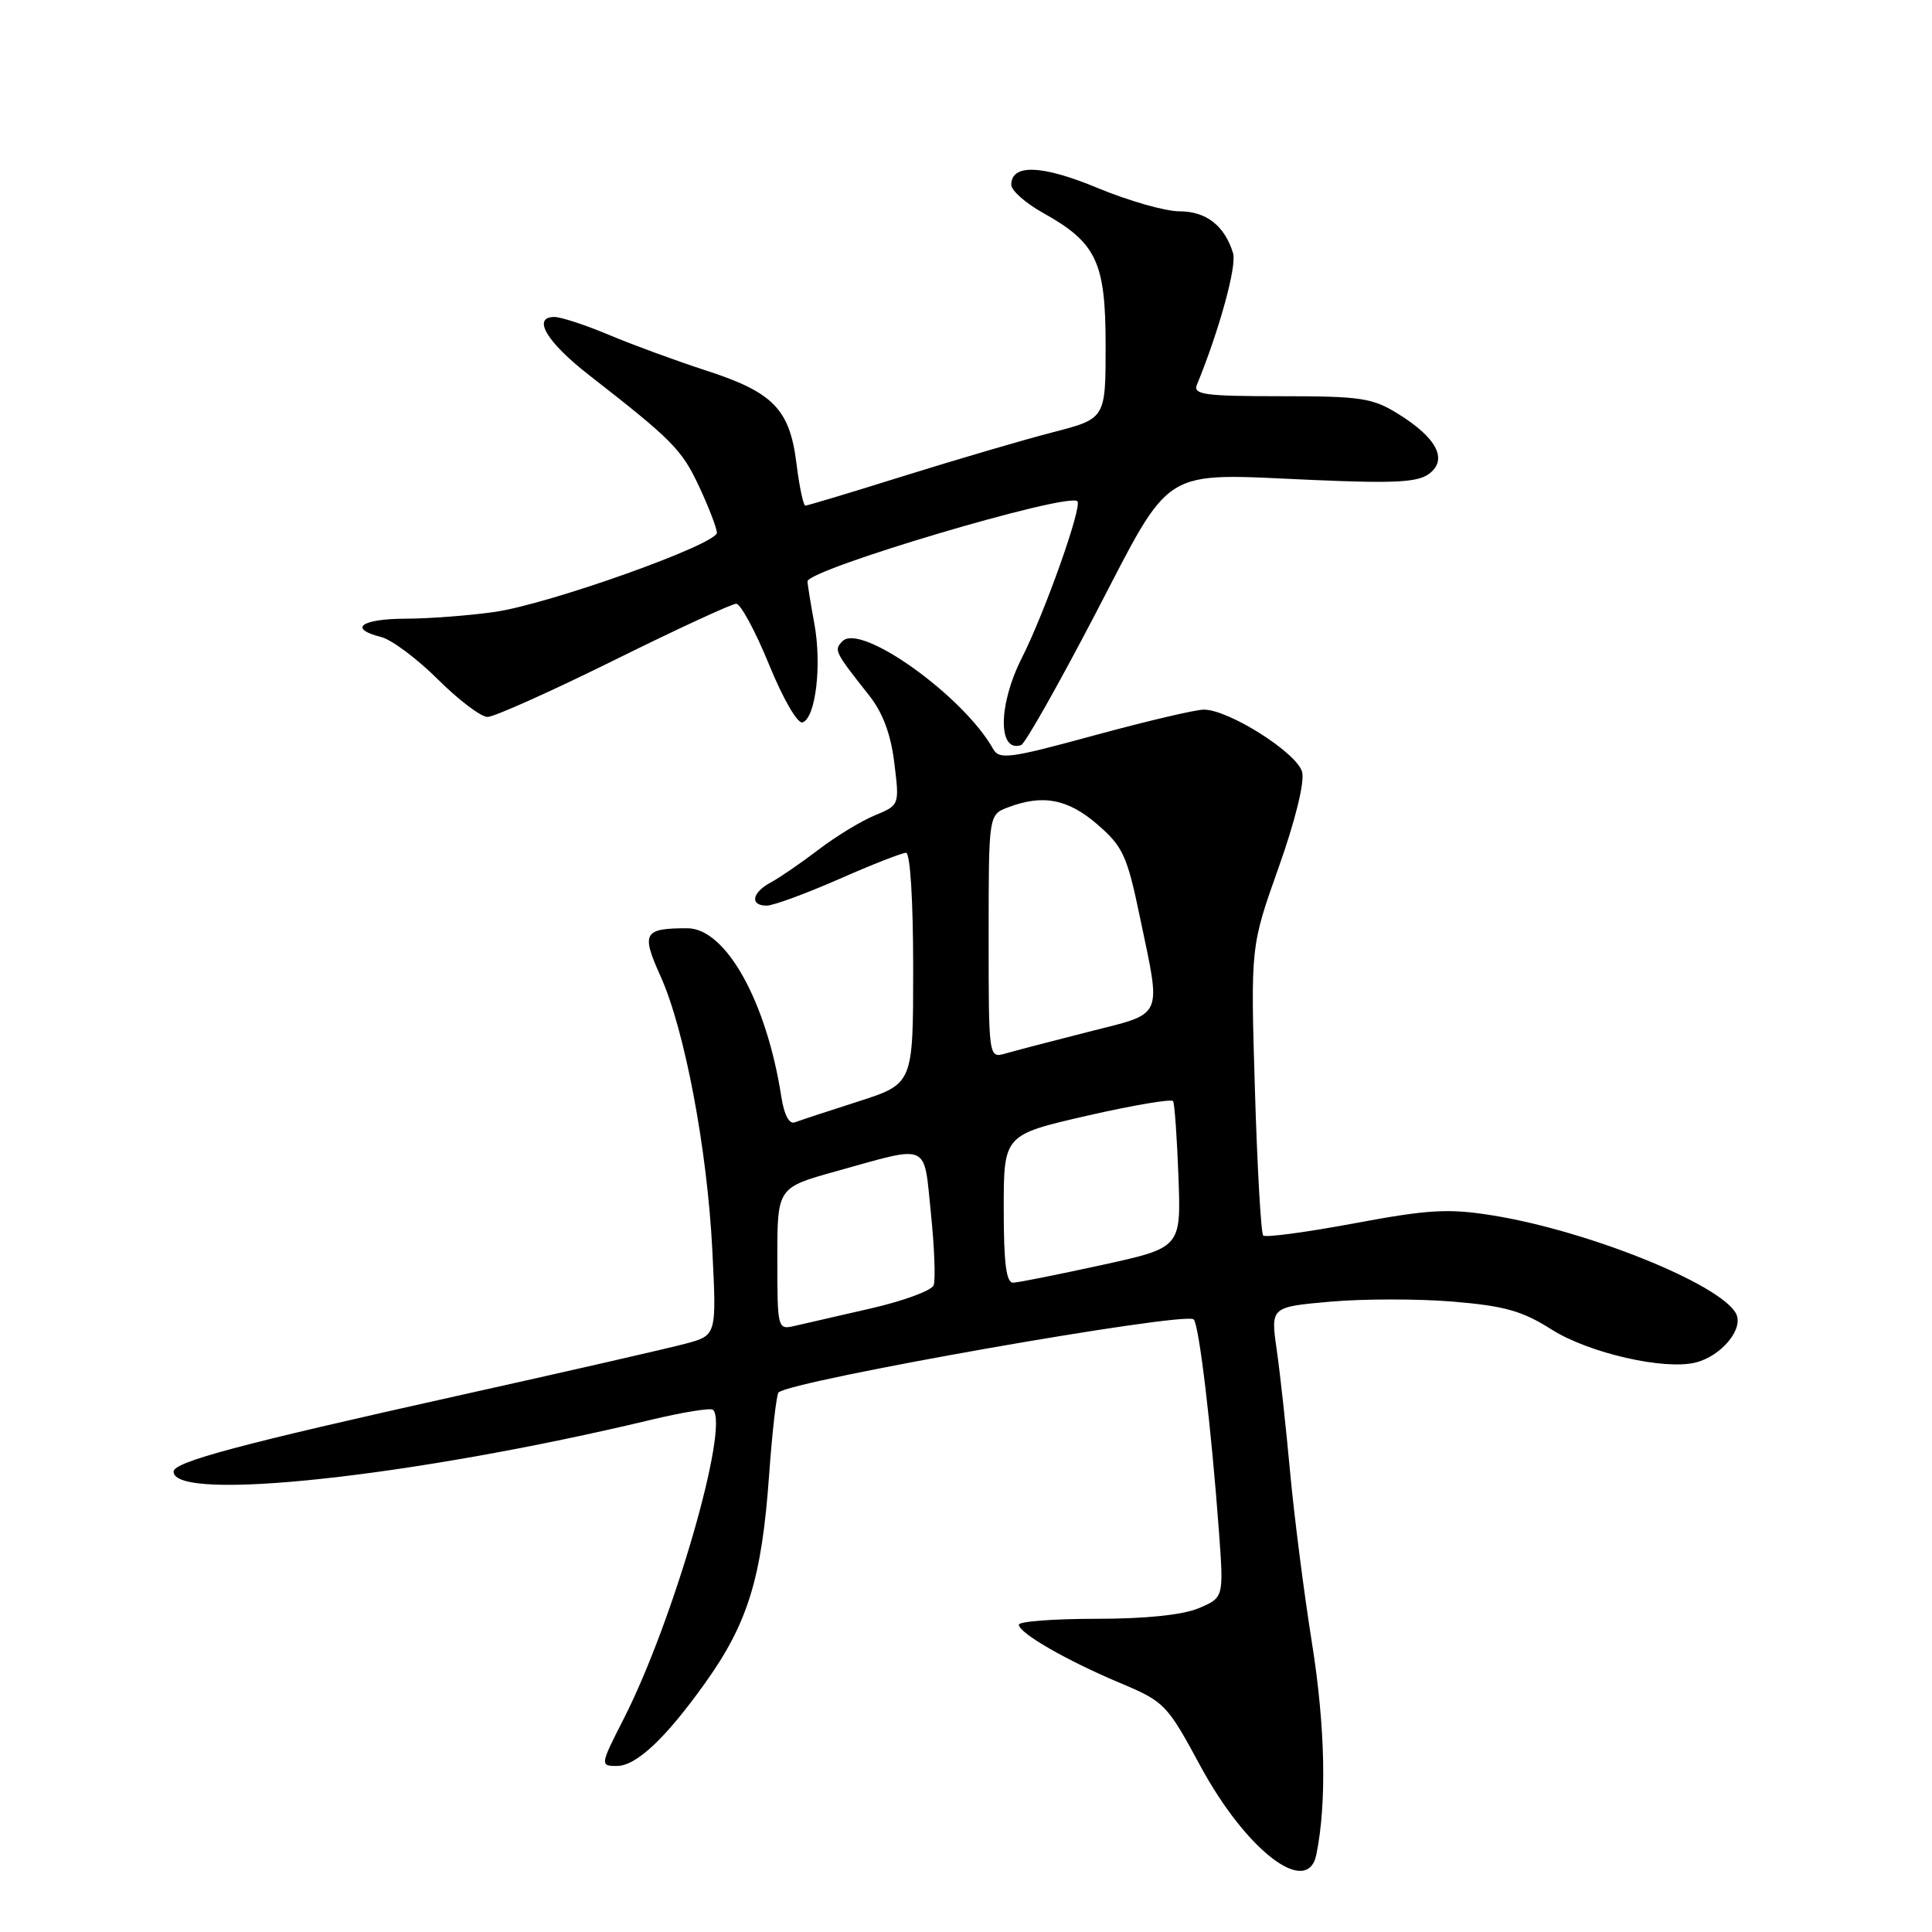 <?xml version="1.0" encoding="UTF-8" standalone="no"?>
<!DOCTYPE svg PUBLIC "-//W3C//DTD SVG 1.1//EN" "http://www.w3.org/Graphics/SVG/1.1/DTD/svg11.dtd" >
<svg xmlns="http://www.w3.org/2000/svg" xmlns:xlink="http://www.w3.org/1999/xlink" version="1.1" viewBox="0 0 256 256">
 <g >
 <path fill="currentColor"
d=" M 174.42 245.75 C 175.82 238.94 175.61 228.78 173.84 217.69 C 172.77 210.99 171.47 200.78 170.94 195.00 C 170.41 189.22 169.62 181.95 169.17 178.84 C 168.36 173.18 168.36 173.18 176.26 172.48 C 180.61 172.09 187.92 172.09 192.52 172.47 C 199.37 173.04 201.73 173.71 205.60 176.17 C 210.52 179.29 220.54 181.58 224.68 180.54 C 228.11 179.68 231.10 176.06 230.03 174.05 C 227.93 170.13 210.37 163.06 197.72 161.04 C 191.92 160.11 189.28 160.26 179.43 162.10 C 173.09 163.28 167.67 164.01 167.38 163.71 C 167.09 163.42 166.59 154.68 166.28 144.29 C 165.71 125.40 165.71 125.40 169.41 114.99 C 171.63 108.74 172.88 103.66 172.54 102.30 C 171.91 99.79 162.81 94.01 159.50 94.03 C 158.40 94.03 151.88 95.57 145.00 97.44 C 133.76 100.51 132.41 100.69 131.59 99.23 C 127.68 92.25 114.09 82.51 111.65 84.95 C 110.47 86.13 110.56 86.32 115.16 92.14 C 116.97 94.42 118.04 97.29 118.50 101.09 C 119.19 106.68 119.19 106.68 115.92 108.04 C 114.11 108.78 110.75 110.83 108.45 112.59 C 106.14 114.35 103.29 116.31 102.13 116.93 C 99.63 118.27 99.32 120.00 101.59 120.00 C 102.46 120.00 106.76 118.42 111.14 116.50 C 115.51 114.57 119.53 113.00 120.05 113.00 C 120.61 113.00 121.00 119.29 121.00 128.30 C 121.00 143.61 121.00 143.61 113.75 145.94 C 109.76 147.22 105.96 148.47 105.31 148.72 C 104.57 149.00 103.90 147.71 103.53 145.33 C 101.58 132.71 96.17 123.00 91.08 123.00 C 85.28 123.00 84.94 123.61 87.51 129.32 C 90.73 136.45 93.72 152.29 94.39 165.72 C 94.95 176.94 94.95 176.94 90.85 178.04 C 88.59 178.65 74.99 181.76 60.62 184.95 C 31.77 191.37 23.00 193.71 23.00 195.00 C 23.00 199.11 54.90 195.64 86.23 188.14 C 90.48 187.12 94.19 186.52 94.48 186.81 C 96.68 189.01 89.22 214.84 82.66 227.72 C 79.51 233.89 79.50 234.00 81.75 234.00 C 84.32 233.99 88.20 230.34 93.44 223.00 C 99.10 215.08 100.94 209.09 101.91 195.46 C 102.32 189.71 102.89 184.78 103.16 184.51 C 104.72 182.95 157.08 173.73 158.17 174.83 C 158.89 175.55 160.51 189.21 161.53 203.10 C 162.15 211.69 162.15 211.69 158.83 213.10 C 156.70 213.99 151.80 214.50 145.25 214.50 C 139.61 214.50 135.00 214.85 135.00 215.28 C 135.00 216.38 141.35 220.04 148.48 223.03 C 154.30 225.48 154.65 225.84 159.05 233.99 C 165.13 245.24 173.25 251.45 174.42 245.75 Z  M 145.08 81.46 C 155.48 61.50 153.53 62.71 174.00 63.60 C 184.82 64.07 187.87 63.91 189.38 62.77 C 191.87 60.88 190.39 58.02 185.26 54.84 C 181.87 52.73 180.33 52.50 169.74 52.50 C 159.67 52.50 158.07 52.29 158.59 51.00 C 161.55 43.79 163.90 35.25 163.39 33.56 C 162.28 29.91 159.83 28.00 156.28 28.00 C 154.40 28.00 149.53 26.61 145.47 24.92 C 138.07 21.84 134.00 21.69 134.00 24.49 C 134.00 25.24 135.87 26.90 138.16 28.18 C 145.31 32.17 146.50 34.68 146.50 45.80 C 146.50 55.47 146.50 55.47 139.50 57.28 C 135.65 58.27 126.81 60.87 119.85 63.04 C 112.89 65.22 106.98 67.00 106.71 67.00 C 106.45 67.00 105.91 64.46 105.53 61.37 C 104.63 54.19 102.44 51.96 93.45 49.06 C 89.63 47.82 83.93 45.73 80.78 44.41 C 77.63 43.08 74.34 42.00 73.46 42.00 C 70.46 42.00 72.44 45.33 78.00 49.66 C 89.14 58.34 90.35 59.57 92.64 64.48 C 93.93 67.24 94.98 69.99 94.99 70.59 C 95.00 72.12 72.84 80.03 65.57 81.08 C 62.23 81.56 56.91 81.97 53.75 81.98 C 47.82 82.00 46.09 83.30 50.51 84.41 C 51.89 84.76 55.27 87.28 58.02 90.02 C 60.77 92.76 63.74 95.00 64.60 95.00 C 65.47 95.00 73.00 91.62 81.34 87.50 C 89.68 83.37 96.97 80.00 97.55 80.00 C 98.13 80.00 100.09 83.62 101.90 88.05 C 103.76 92.61 105.69 95.94 106.34 95.72 C 108.08 95.14 108.92 88.11 107.90 82.61 C 107.41 79.93 107.00 77.42 107.00 77.04 C 107.00 75.45 141.53 65.20 142.76 66.42 C 143.43 67.10 138.46 81.13 135.38 87.22 C 132.26 93.40 132.21 99.76 135.30 98.73 C 135.82 98.56 140.21 90.79 145.08 81.46 Z  M 103.00 166.79 C 103.00 157.37 103.00 157.37 110.75 155.21 C 123.35 151.70 122.37 151.27 123.35 160.76 C 123.82 165.31 123.98 169.60 123.71 170.31 C 123.44 171.01 119.69 172.39 115.36 173.38 C 111.04 174.38 106.49 175.42 105.25 175.70 C 103.04 176.21 103.00 176.05 103.00 166.79 Z  M 133.00 160.19 C 133.00 150.37 133.00 150.37 144.04 147.84 C 150.11 146.45 155.24 145.58 155.44 145.91 C 155.64 146.23 155.96 150.73 156.15 155.91 C 156.50 165.32 156.50 165.32 146.00 167.62 C 140.22 168.88 134.94 169.94 134.25 169.96 C 133.33 169.99 133.00 167.39 133.00 160.19 Z  M 131.00 124.09 C 131.00 107.95 131.00 107.95 133.57 106.98 C 138.18 105.22 141.50 105.86 145.42 109.25 C 148.80 112.18 149.35 113.38 151.04 121.50 C 153.89 135.13 154.32 134.16 144.24 136.72 C 139.43 137.94 134.49 139.23 133.25 139.59 C 131.00 140.23 131.00 140.23 131.00 124.09 Z "/>
</g>
</svg>